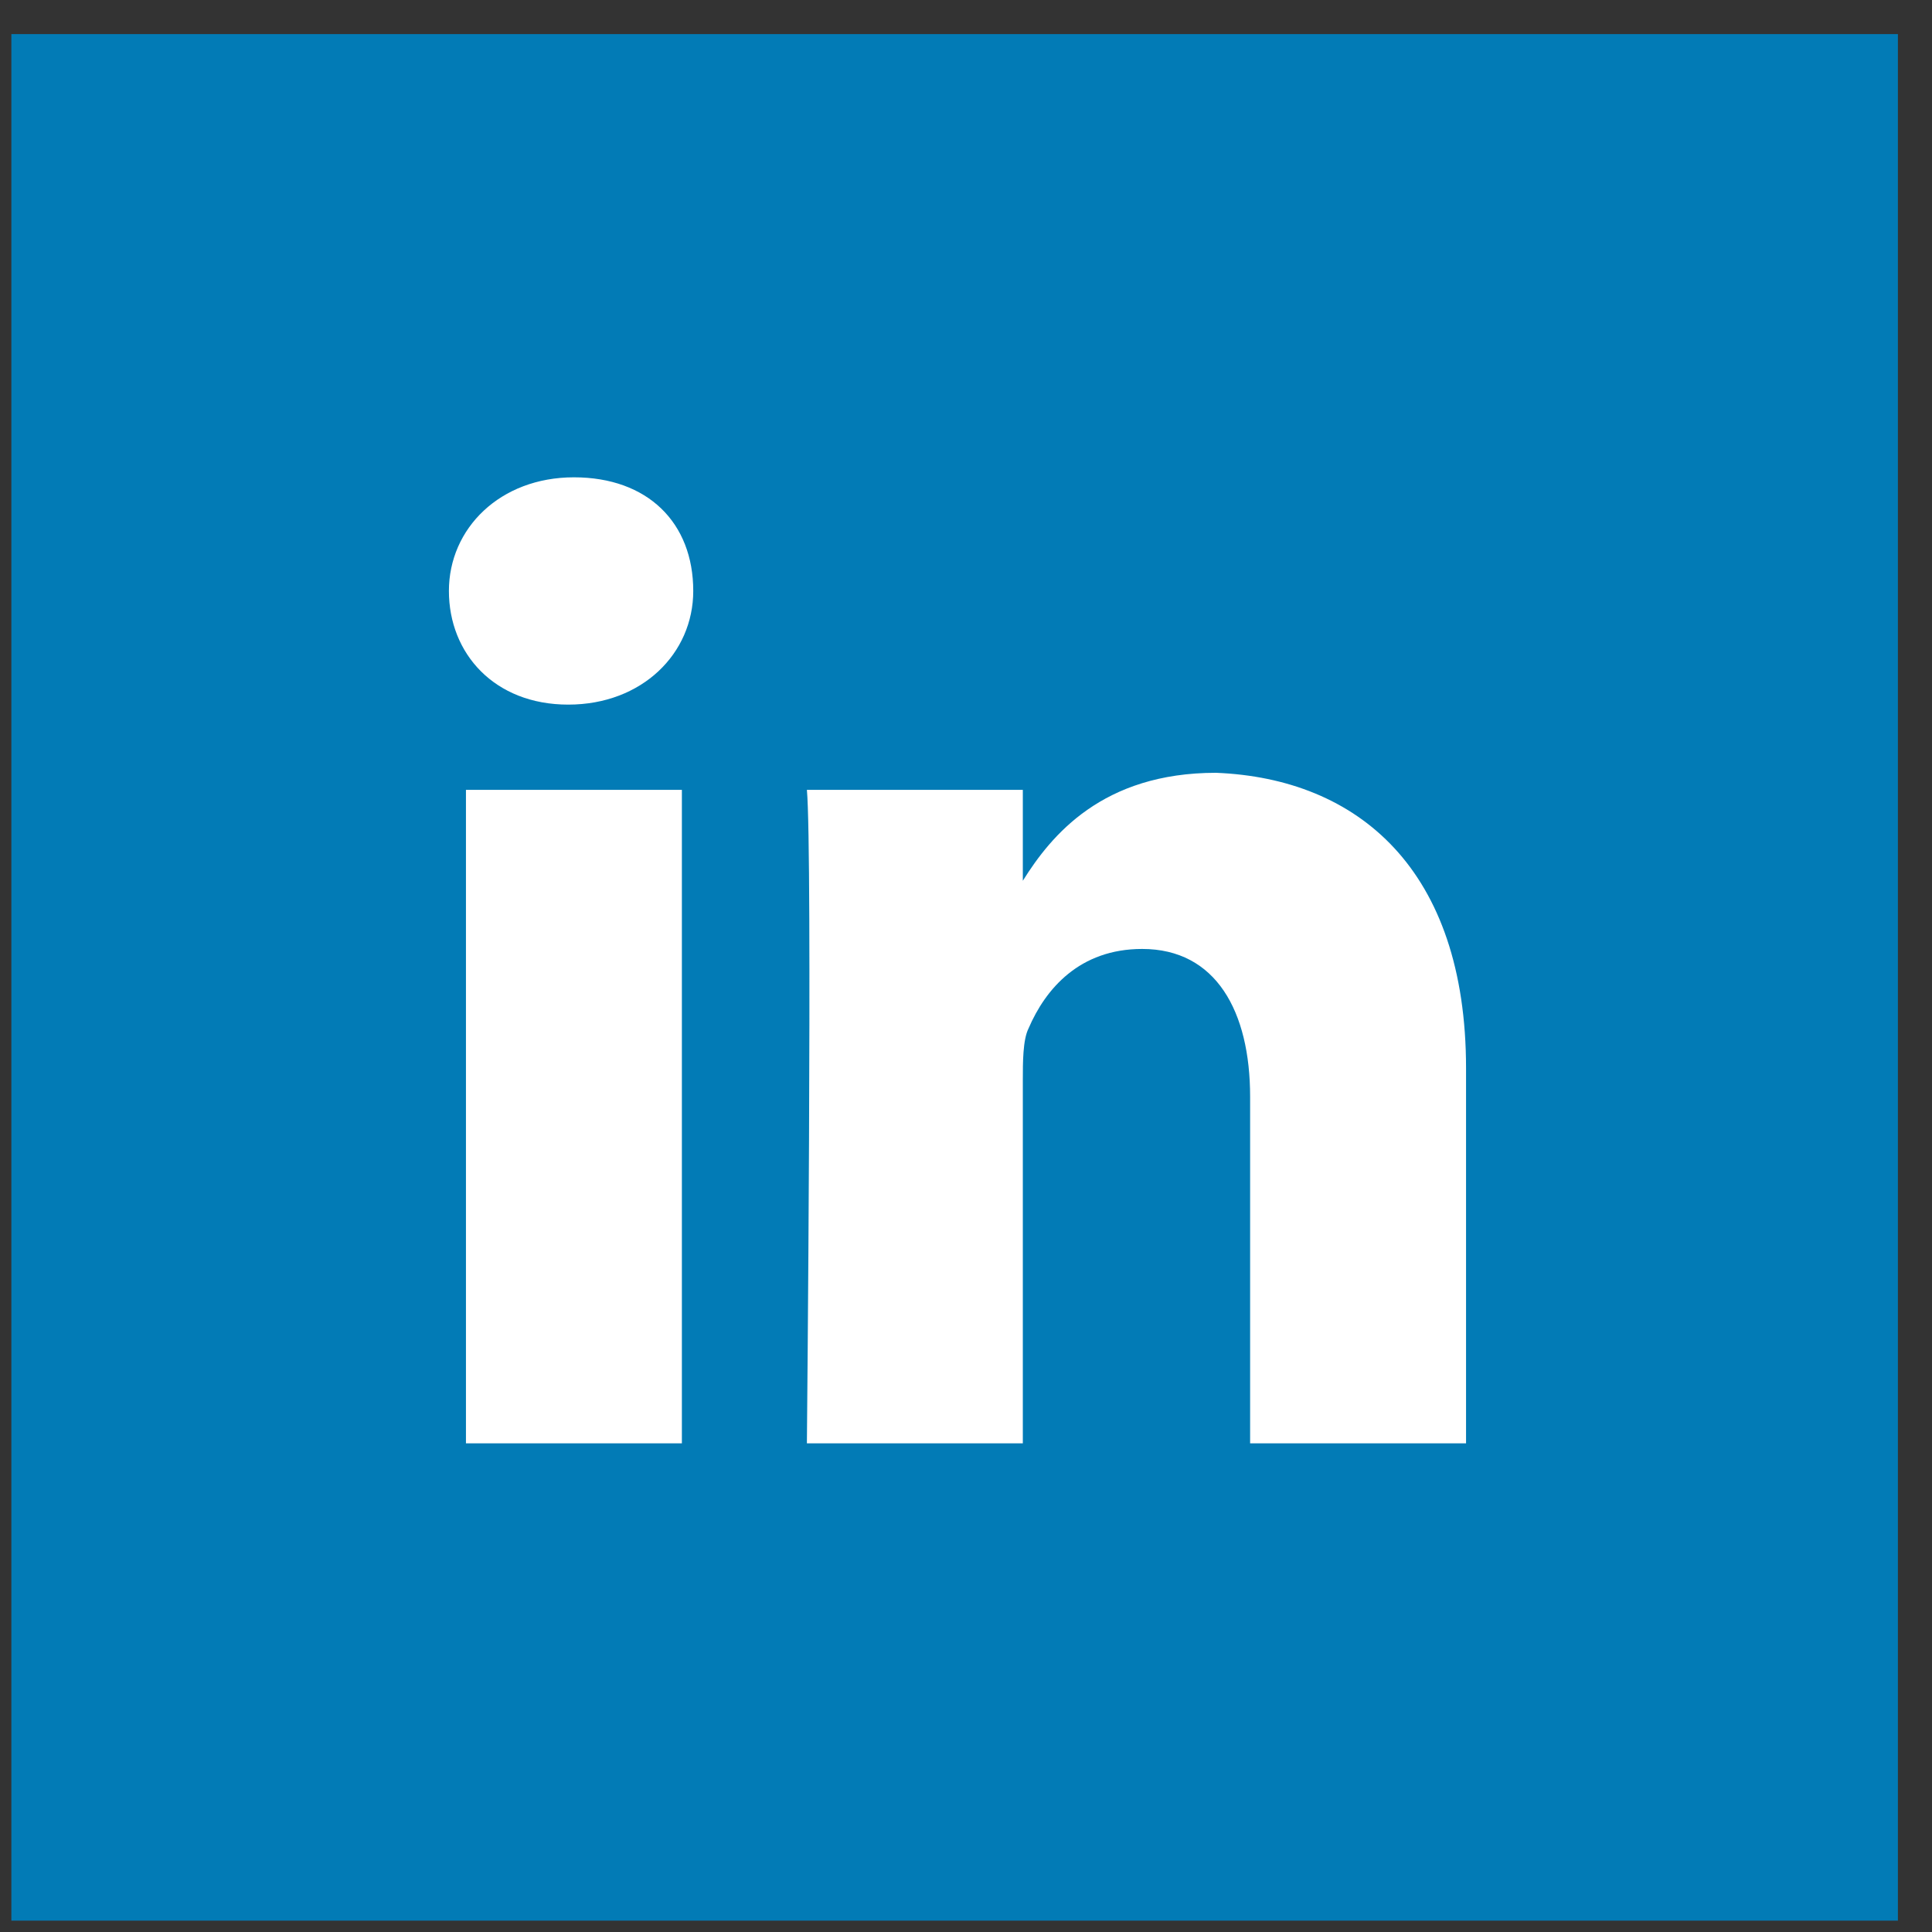 <svg version="1.1" id="linkedin" xmlns="http://www.w3.org/2000/svg" xmlns:xlink="http://www.w3.org/1999/xlink" x="0px" y="0px"
        viewBox="0 0 34 34" style="enable-background:new 0 0 34 34;" xml:space="preserve">
<rect x="0" y="0" width="34" height="34" fill="#333333" stroke="none"/>
<style type="text/css">
    .st0_linkedin{fill:#027BB6;}
    .st1_linkedin{fill:#FFFFFF;}
</style>
<rect id="LinkedIn_4_" x="0.2" y="0.6" class="st0_linkedin" width="33.2" height="33.2"/>
<path id="LinkedIn_3_" class="st1_linkedin" d="M25.8,18.8v6.6h-3.8v-6.1c0-1.5-0.6-2.6-1.9-2.6c-1.1,0-1.7,0.7-2,1.4
    c-0.1,0.2-0.1,0.6-0.1,0.9v6.4h-3.8c0,0,0.1-10.4,0-11.5h3.8v1.6c0,0,0,0,0,0h0v0c0.5-0.8,1.4-1.9,3.4-1.9
    C23.9,13.7,25.8,15.3,25.8,18.8z M10.1,8.4c-1.3,0-2.2,0.9-2.2,2c0,1.1,0.8,2,2.1,2h0c1.3,0,2.2-0.9,2.2-2
    C12.2,9.2,11.4,8.4,10.1,8.4z M8.2,25.4H12V13.9H8.2V25.4z"/>
</svg>
